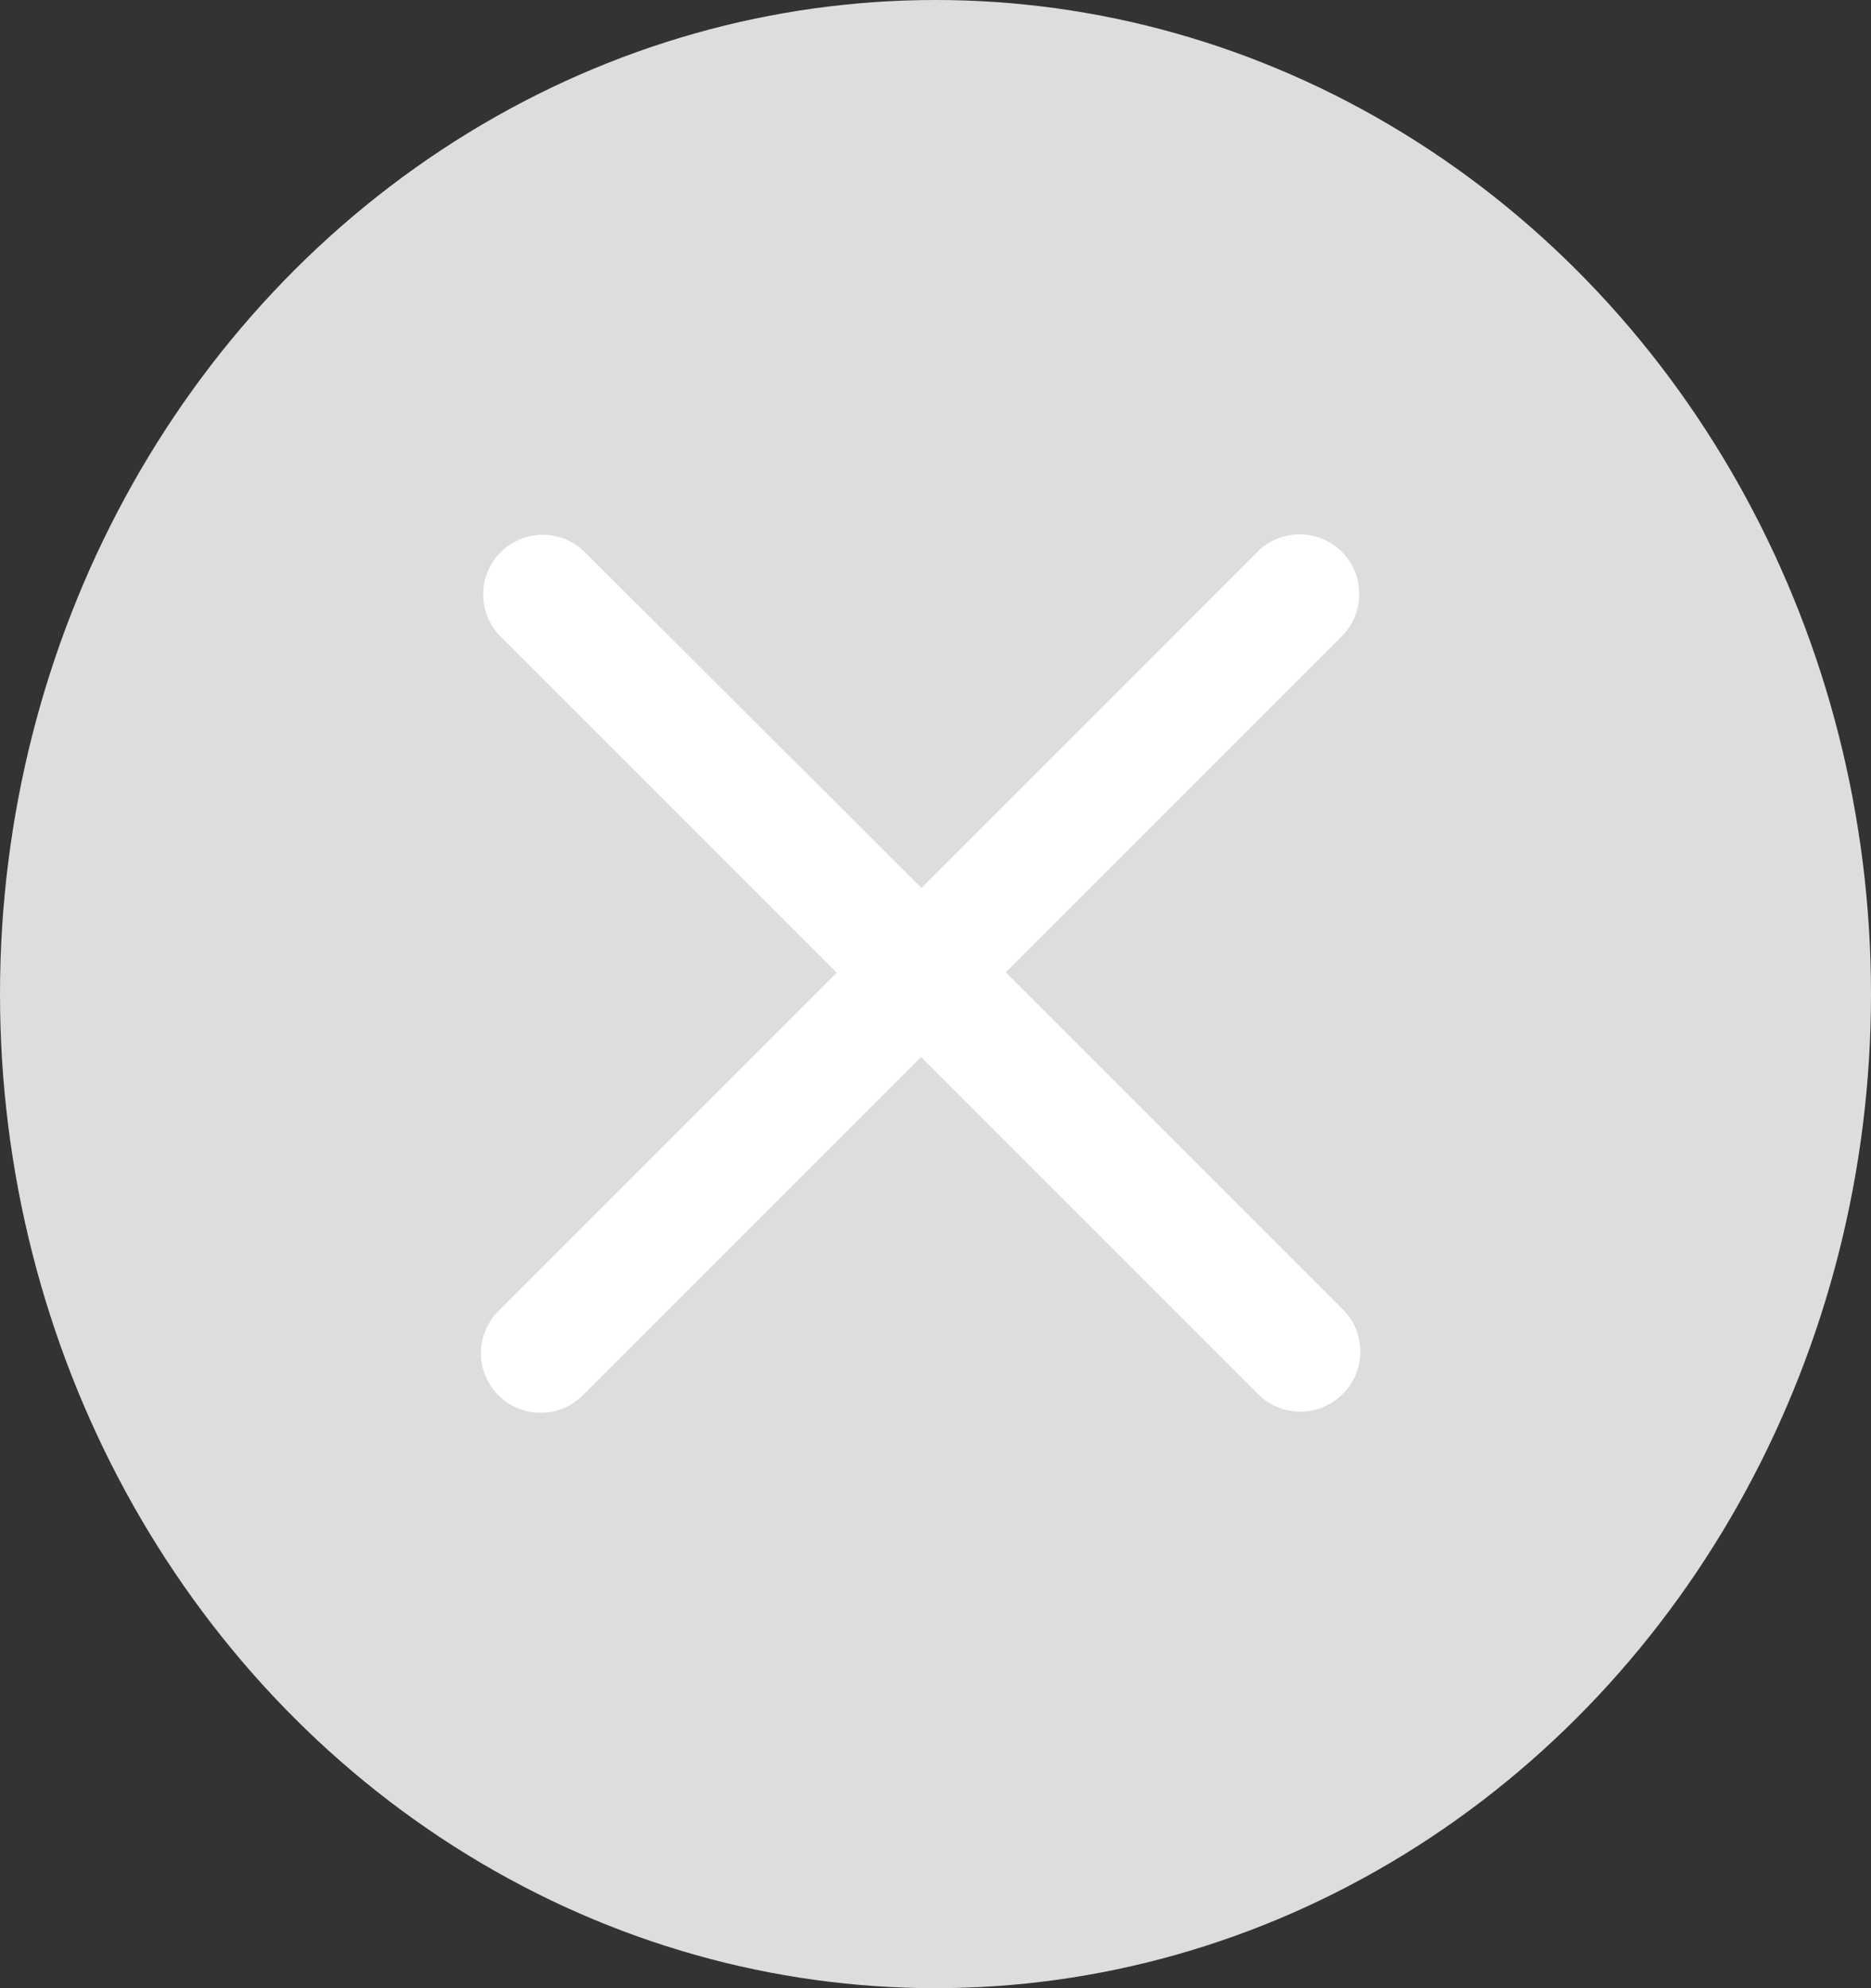 <svg xmlns="http://www.w3.org/2000/svg" width="16" height="17" viewBox="0 0 16 17">
  <rect x="0" y="0" width="16" height="17" fill="#333333" stroke="none"/>
  <g id="组_128" data-name="组 128" transform="translate(-0.344 -0.07)">
    <ellipse id="椭圆_9" data-name="椭圆 9" cx="8" cy="8.5" rx="8" ry="8.5" transform="translate(0.344 0.07)" fill="#ddd"/>
    <path id="icon" d="M205.2,194.629a.51.51,0,0,1-.721,0l-2.883-2.883-2.883,2.883a.51.51,0,1,1-.721-.721l2.883-2.883-2.883-2.883a.51.51,0,0,1,.721-.721L201.6,190.3l2.883-2.883a.51.51,0,0,1,.721.721l-2.883,2.883,2.883,2.883a.51.51,0,0,1,0,.721Z" transform="translate(-193.376 -182.638)" fill="#fff"/>
  </g>
</svg>
